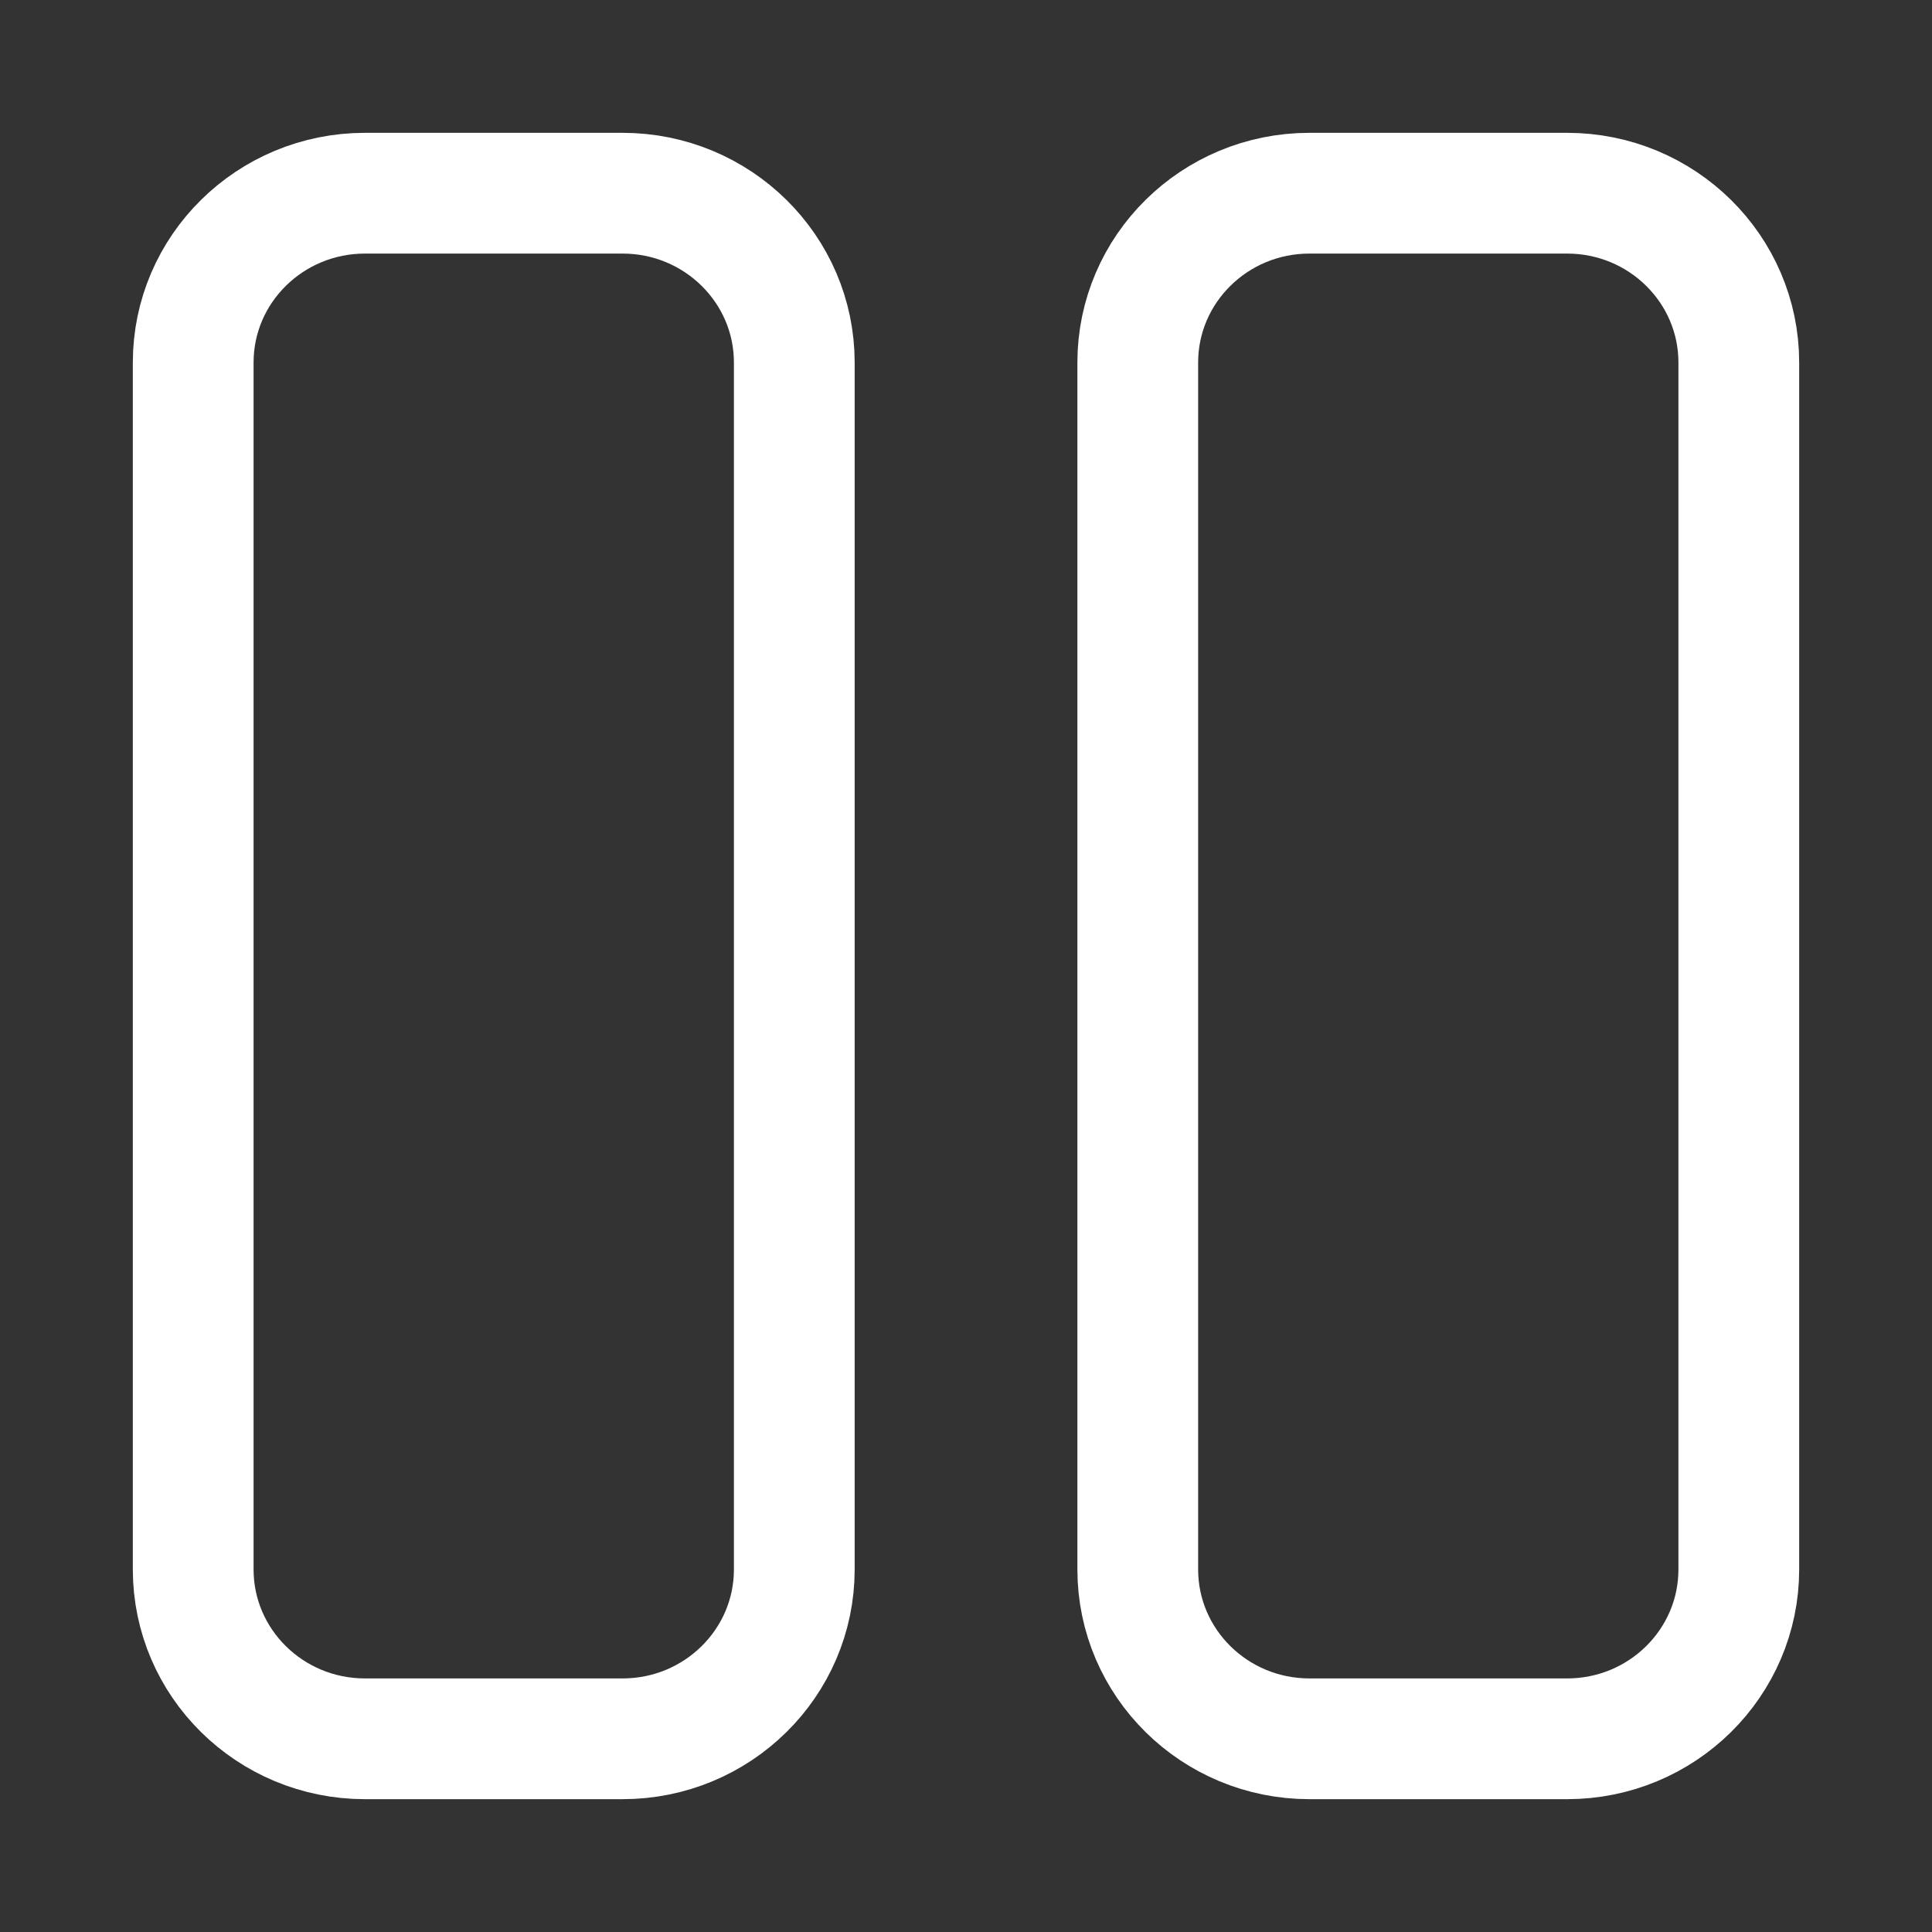 <svg width="32" height="32" viewBox="0 0 32 32" fill="none" xmlns="http://www.w3.org/2000/svg">
<rect x="0" y="0" width="32" height="32" fill="#333333" stroke="none"/>
<path d="M25.956 3.2C27.527 3.2 28.8 4.456 28.8 6.005L28.8 25.994C28.8 27.544 27.527 28.8 25.956 28.8H21.689C20.118 28.8 18.845 27.544 18.845 25.994L18.845 6.005C18.845 4.456 20.118 3.2 21.689 3.2L25.956 3.2Z" stroke="white" stroke-width="2" stroke-linecap="round" stroke-linejoin="round"/>
<path d="M6.045 3.2C4.474 3.2 3.2 4.456 3.2 6.005L3.2 25.994C3.2 27.544 4.474 28.8 6.045 28.8H10.311C11.882 28.8 13.156 27.544 13.156 25.994L13.156 6.005C13.156 4.456 11.882 3.2 10.311 3.2L6.045 3.2Z" stroke="white" stroke-width="2" stroke-linecap="round" stroke-linejoin="round"/>
</svg>
